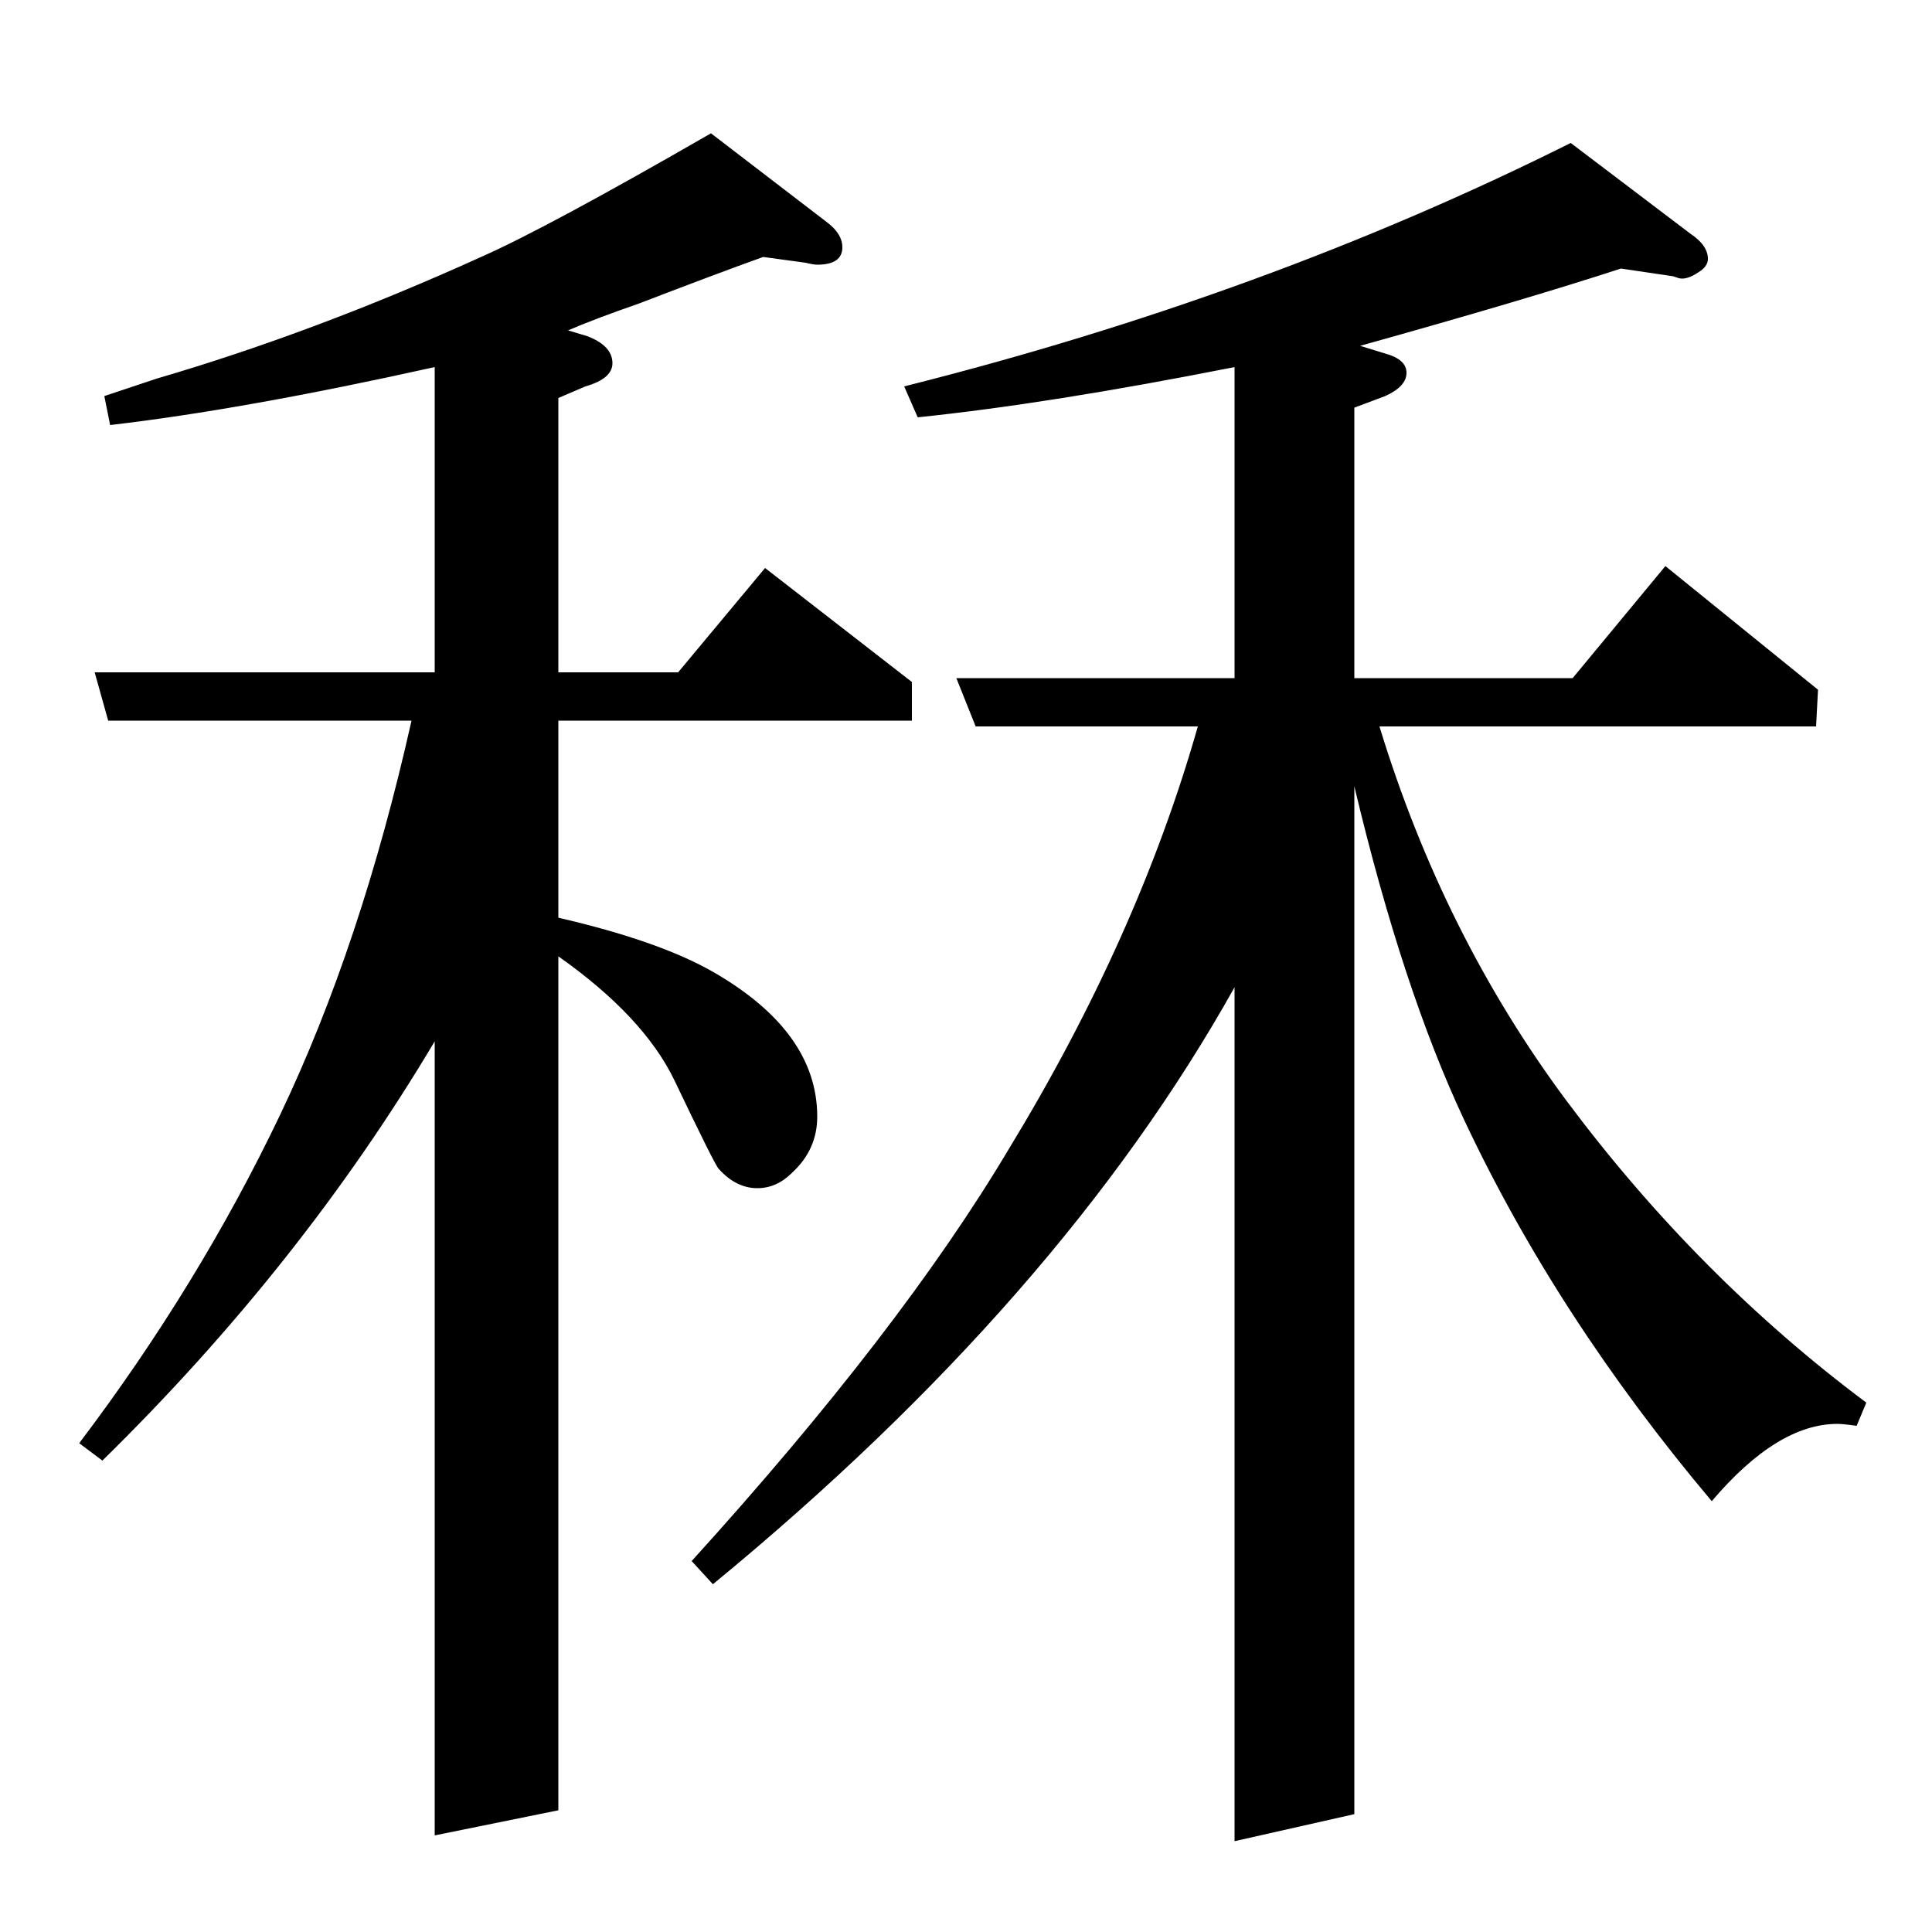 <?xml version="1.0" standalone="no"?>
<!DOCTYPE svg PUBLIC "-//W3C//DTD SVG 1.1//EN" "http://www.w3.org/Graphics/SVG/1.1/DTD/svg11.dtd" >
<svg xmlns="http://www.w3.org/2000/svg" xmlns:xlink="http://www.w3.org/1999/xlink" version="1.1" viewBox="0 -120 1000 1000">
  <g transform="matrix(1 0 0 -1 0 880)">
   <path fill="currentColor"
d="M41 253q62 82 104 170t68 204h-157l-7 25h176v158q-99 -22 -168 -30l-3 15l27 9q82 24 168 63q34 15 119 64l60 -46q8 -6 8 -13q0 -9 -13 -9q-2 0 -6 1l-22 3q-25 -9 -64 -24q-23 -8 -37 -14l10 -3q13 -5 13 -14q0 -8 -14 -12l-14 -6v-142h62l45 54l76 -59v-20h-183v-102
q52 -12 80 -28q54 -31 54 -75q0 -17 -13 -29q-8 -8 -18 -8q-11 0 -20 10q-2 2 -23 46q-16 33 -60 64v-442l-64 -13v411q-69 -116 -172 -217zM639 489q-90 -161 -270 -309l-11 12q108 119 164 213q67 110 98 219h-115l-10 25h144v161q-96 -19 -164 -26l-7 16q187 47 345 126
l62 -47q9 -6 9 -13q0 -4 -5 -7q-6 -4 -10 -3l-3 1l-27 4q-49 -16 -135 -40l13 -4q11 -3 11 -10t-11 -12l-16 -6v-140h113l48 58l79 -64l-1 -19h-226q33 -108 97 -194q68 -91 155 -156l-5 -12q-7 1 -10 1q-31 0 -65 -40q-80 95 -128 197q-32 68 -57 173v-532l-62 -14v442z
" />
  </g>

</svg>
